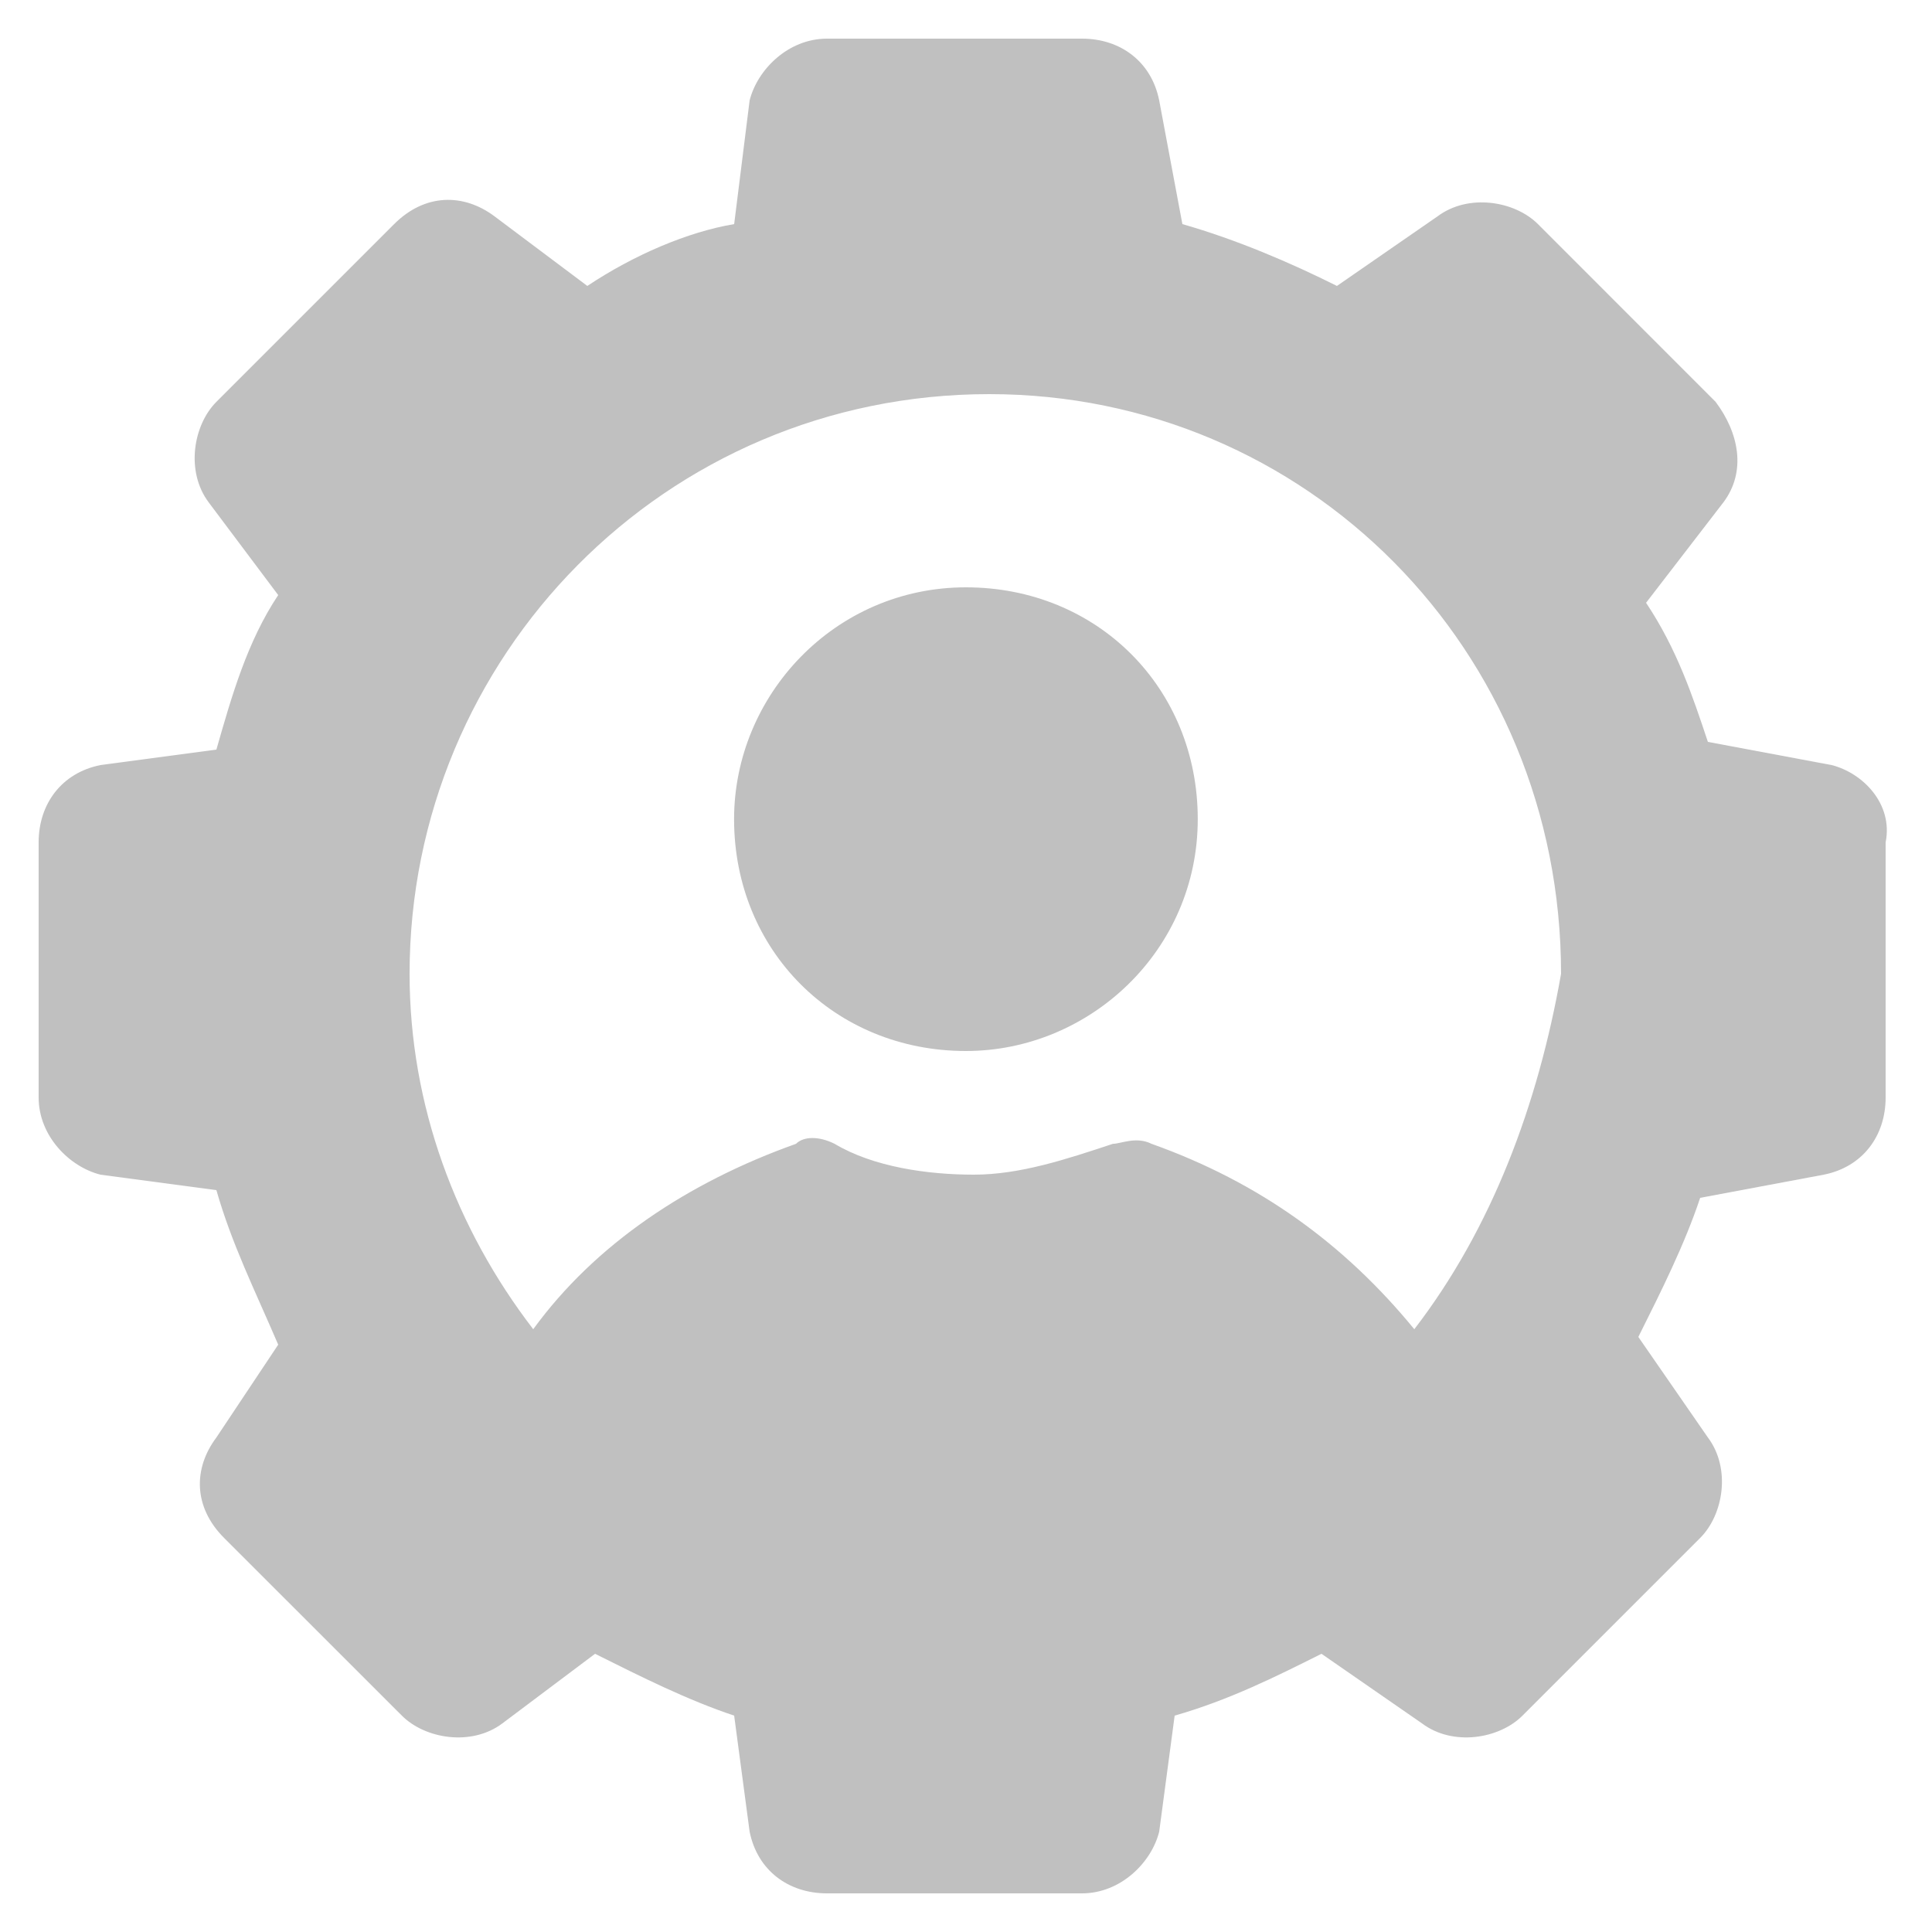 <svg width="24" height="24" viewBox="0 0 24 24" fill="none" xmlns="http://www.w3.org/2000/svg">
<g clip-path="url(#clip0_101_1978)">
<path d="M22.753 9.504L21.216 9.216C21.024 8.64 20.832 8.064 20.448 7.488L21.409 6.24C21.697 5.856 21.601 5.376 21.312 4.992L19.105 2.784C18.817 2.496 18.241 2.4 17.857 2.688L16.608 3.552C16.032 3.264 15.361 2.976 14.688 2.784L14.4 1.248C14.305 0.768 13.921 0.48 13.441 0.48H10.273C9.792 0.48 9.408 0.864 9.312 1.248L9.12 2.784C8.544 2.88 7.872 3.168 7.296 3.552L6.144 2.688C5.76 2.4 5.28 2.4 4.896 2.784L2.688 4.992C2.4 5.28 2.304 5.856 2.592 6.24L3.456 7.392C3.072 7.968 2.88 8.64 2.688 9.312L1.248 9.504C0.768 9.6 0.48 9.984 0.48 10.464V13.633C0.48 14.113 0.864 14.496 1.248 14.592L2.688 14.784C2.88 15.457 3.168 16.032 3.456 16.704L2.688 17.857C2.4 18.241 2.4 18.721 2.784 19.105L4.992 21.312C5.28 21.601 5.856 21.697 6.24 21.409L7.392 20.544C7.968 20.832 8.544 21.12 9.12 21.312L9.312 22.753C9.408 23.233 9.792 23.52 10.273 23.52H13.441C13.921 23.52 14.305 23.137 14.4 22.753L14.592 21.312C15.264 21.12 15.841 20.832 16.416 20.544L17.665 21.409C18.049 21.697 18.625 21.601 18.913 21.312L21.12 19.105C21.409 18.817 21.505 18.241 21.216 17.857L20.352 16.608C20.64 16.032 20.928 15.457 21.12 14.88L22.657 14.592C23.137 14.496 23.424 14.113 23.424 13.633V10.464C23.52 9.984 23.137 9.6 22.753 9.504ZM17.569 16.512C16.704 15.457 15.649 14.688 14.305 14.209C14.113 14.113 13.921 14.209 13.825 14.209C13.248 14.4 12.672 14.592 12.097 14.592C11.521 14.592 10.848 14.496 10.368 14.209C10.177 14.113 9.984 14.113 9.888 14.209C8.544 14.688 7.392 15.457 6.624 16.512C5.664 15.264 5.088 13.729 5.088 12.097C5.088 8.16 8.256 4.896 12.289 4.896C16.224 4.896 19.392 8.064 19.392 12.097C19.105 13.729 18.529 15.264 17.569 16.512Z" fill="#C0C0C0"/>
<path d="M11.999 7.296C10.367 7.296 9.119 8.64 9.119 10.176C9.119 11.808 10.367 13.056 11.999 13.056C13.535 13.056 14.879 11.808 14.879 10.176C14.879 8.544 13.631 7.296 11.999 7.296Z" fill="#C0C0C0"/>
</g>
<defs>
<clipPath id="clip0_101_1978">
<rect width="24" height="24" fill="white"/>
</clipPath>
</defs>
</svg>
